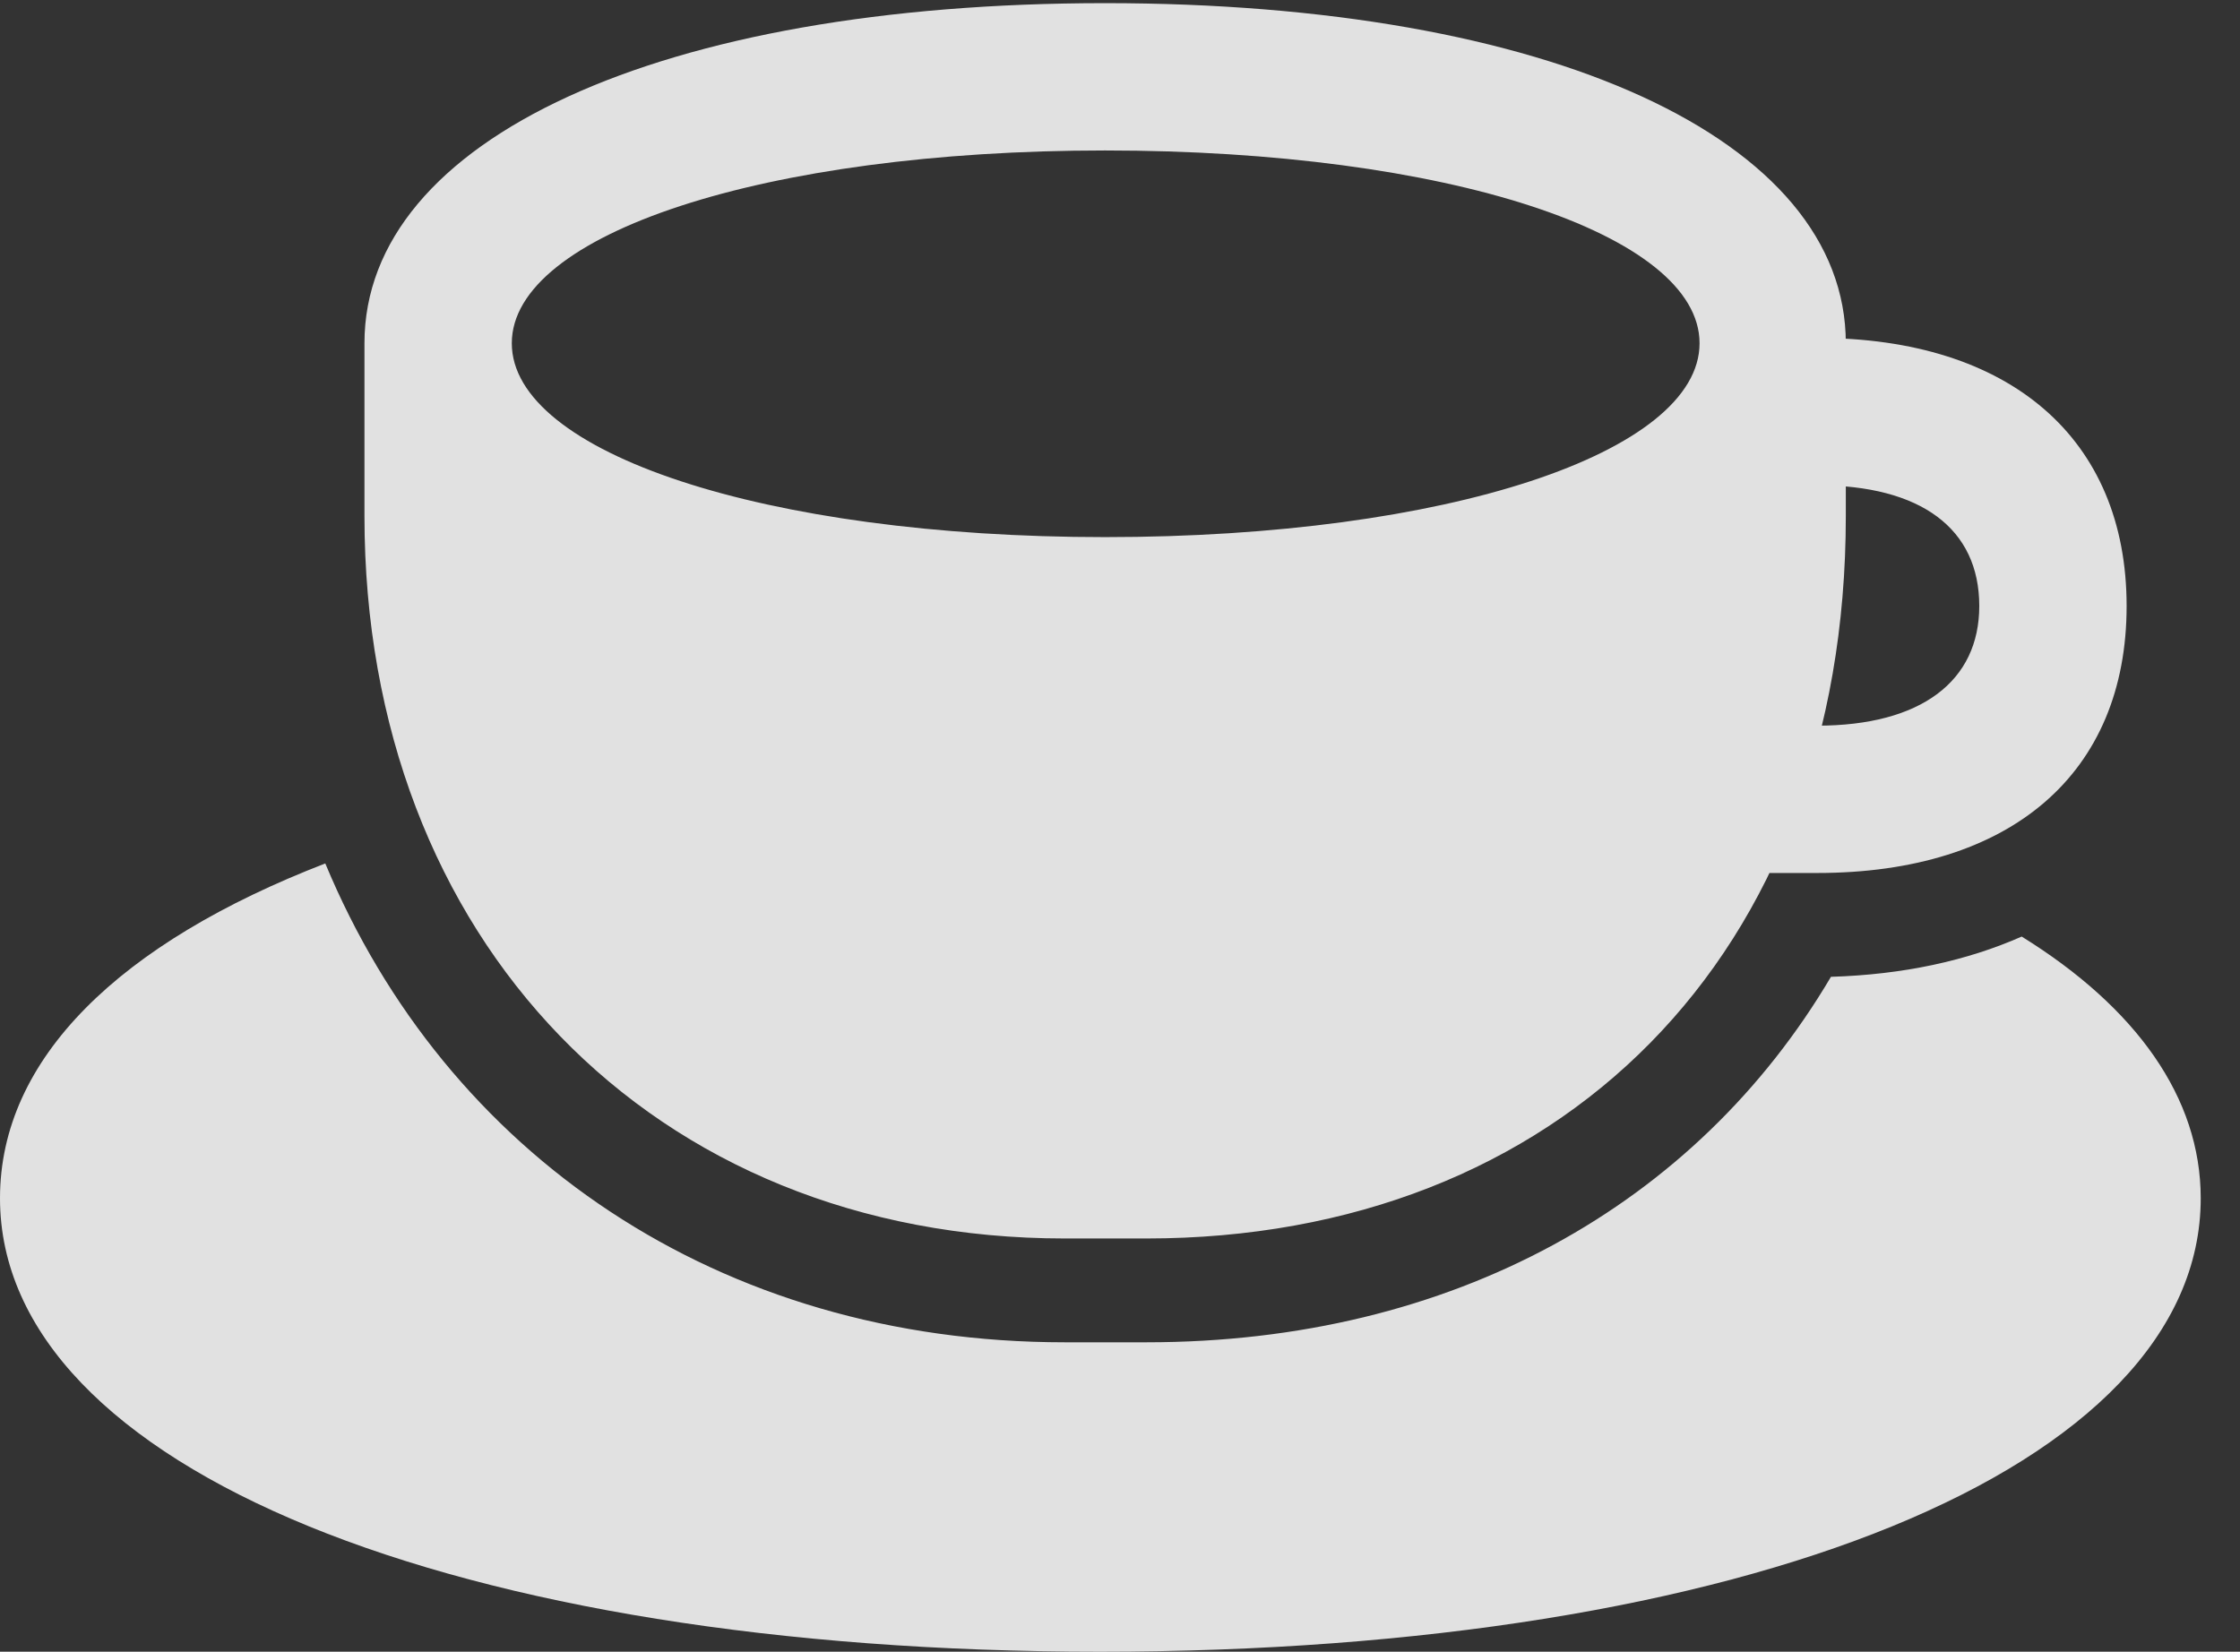 <?xml version="1.0" encoding="UTF-8"?>
<!--Generator: Apple Native CoreSVG 232.5-->
<!DOCTYPE svg
PUBLIC "-//W3C//DTD SVG 1.1//EN"
       "http://www.w3.org/Graphics/SVG/1.1/DTD/svg11.dtd">
<svg version="1.1" xmlns="http://www.w3.org/2000/svg" xmlns:xlink="http://www.w3.org/1999/xlink" width="20.645" height="15.225">
 <rect width="100%" height="100%" fill="#333333" stroke="none"/>
 <g>
  <rect height="15.225" opacity="0" width="20.645" x="0" y="0"/>
  <path d="M9.814 11.416L10.566 11.416C14.355 11.416 17.012 8.828 17.012 4.756L17.012 3.164C17.012 1.279 14.277 0.029 10.185 0.029C6.094 0.029 3.359 1.279 3.359 3.164L3.359 4.756C3.359 8.662 6.016 11.416 9.814 11.416ZM10.185 4.951C7.041 4.951 4.717 4.17 4.717 3.164C4.717 2.158 7.041 1.387 10.185 1.387C13.34 1.387 15.664 2.158 15.664 3.164C15.664 4.17 13.34 4.951 10.185 4.951ZM16.152 8.047L16.748 8.047C18.535 8.047 19.6 7.129 19.6 5.586C19.6 4.043 18.525 3.115 16.748 3.115L16.182 3.115L16.182 4.473L16.748 4.473C17.705 4.473 18.242 4.873 18.242 5.586C18.242 6.279 17.705 6.689 16.748 6.689L16.152 6.689ZM10.137 15.225C16.084 15.225 20.283 13.535 20.283 11.045C20.283 10.117 19.688 9.287 18.633 8.633C18.125 8.857 17.539 8.984 16.875 9.004C15.635 11.104 13.389 12.373 10.566 12.373L9.814 12.373C6.621 12.373 4.111 10.635 2.998 7.959C1.104 8.691 0 9.756 0 11.045C0 13.535 4.209 15.225 10.137 15.225Z" fill="#ffffff" fill-opacity="0.85"/>
 </g>
</svg>
